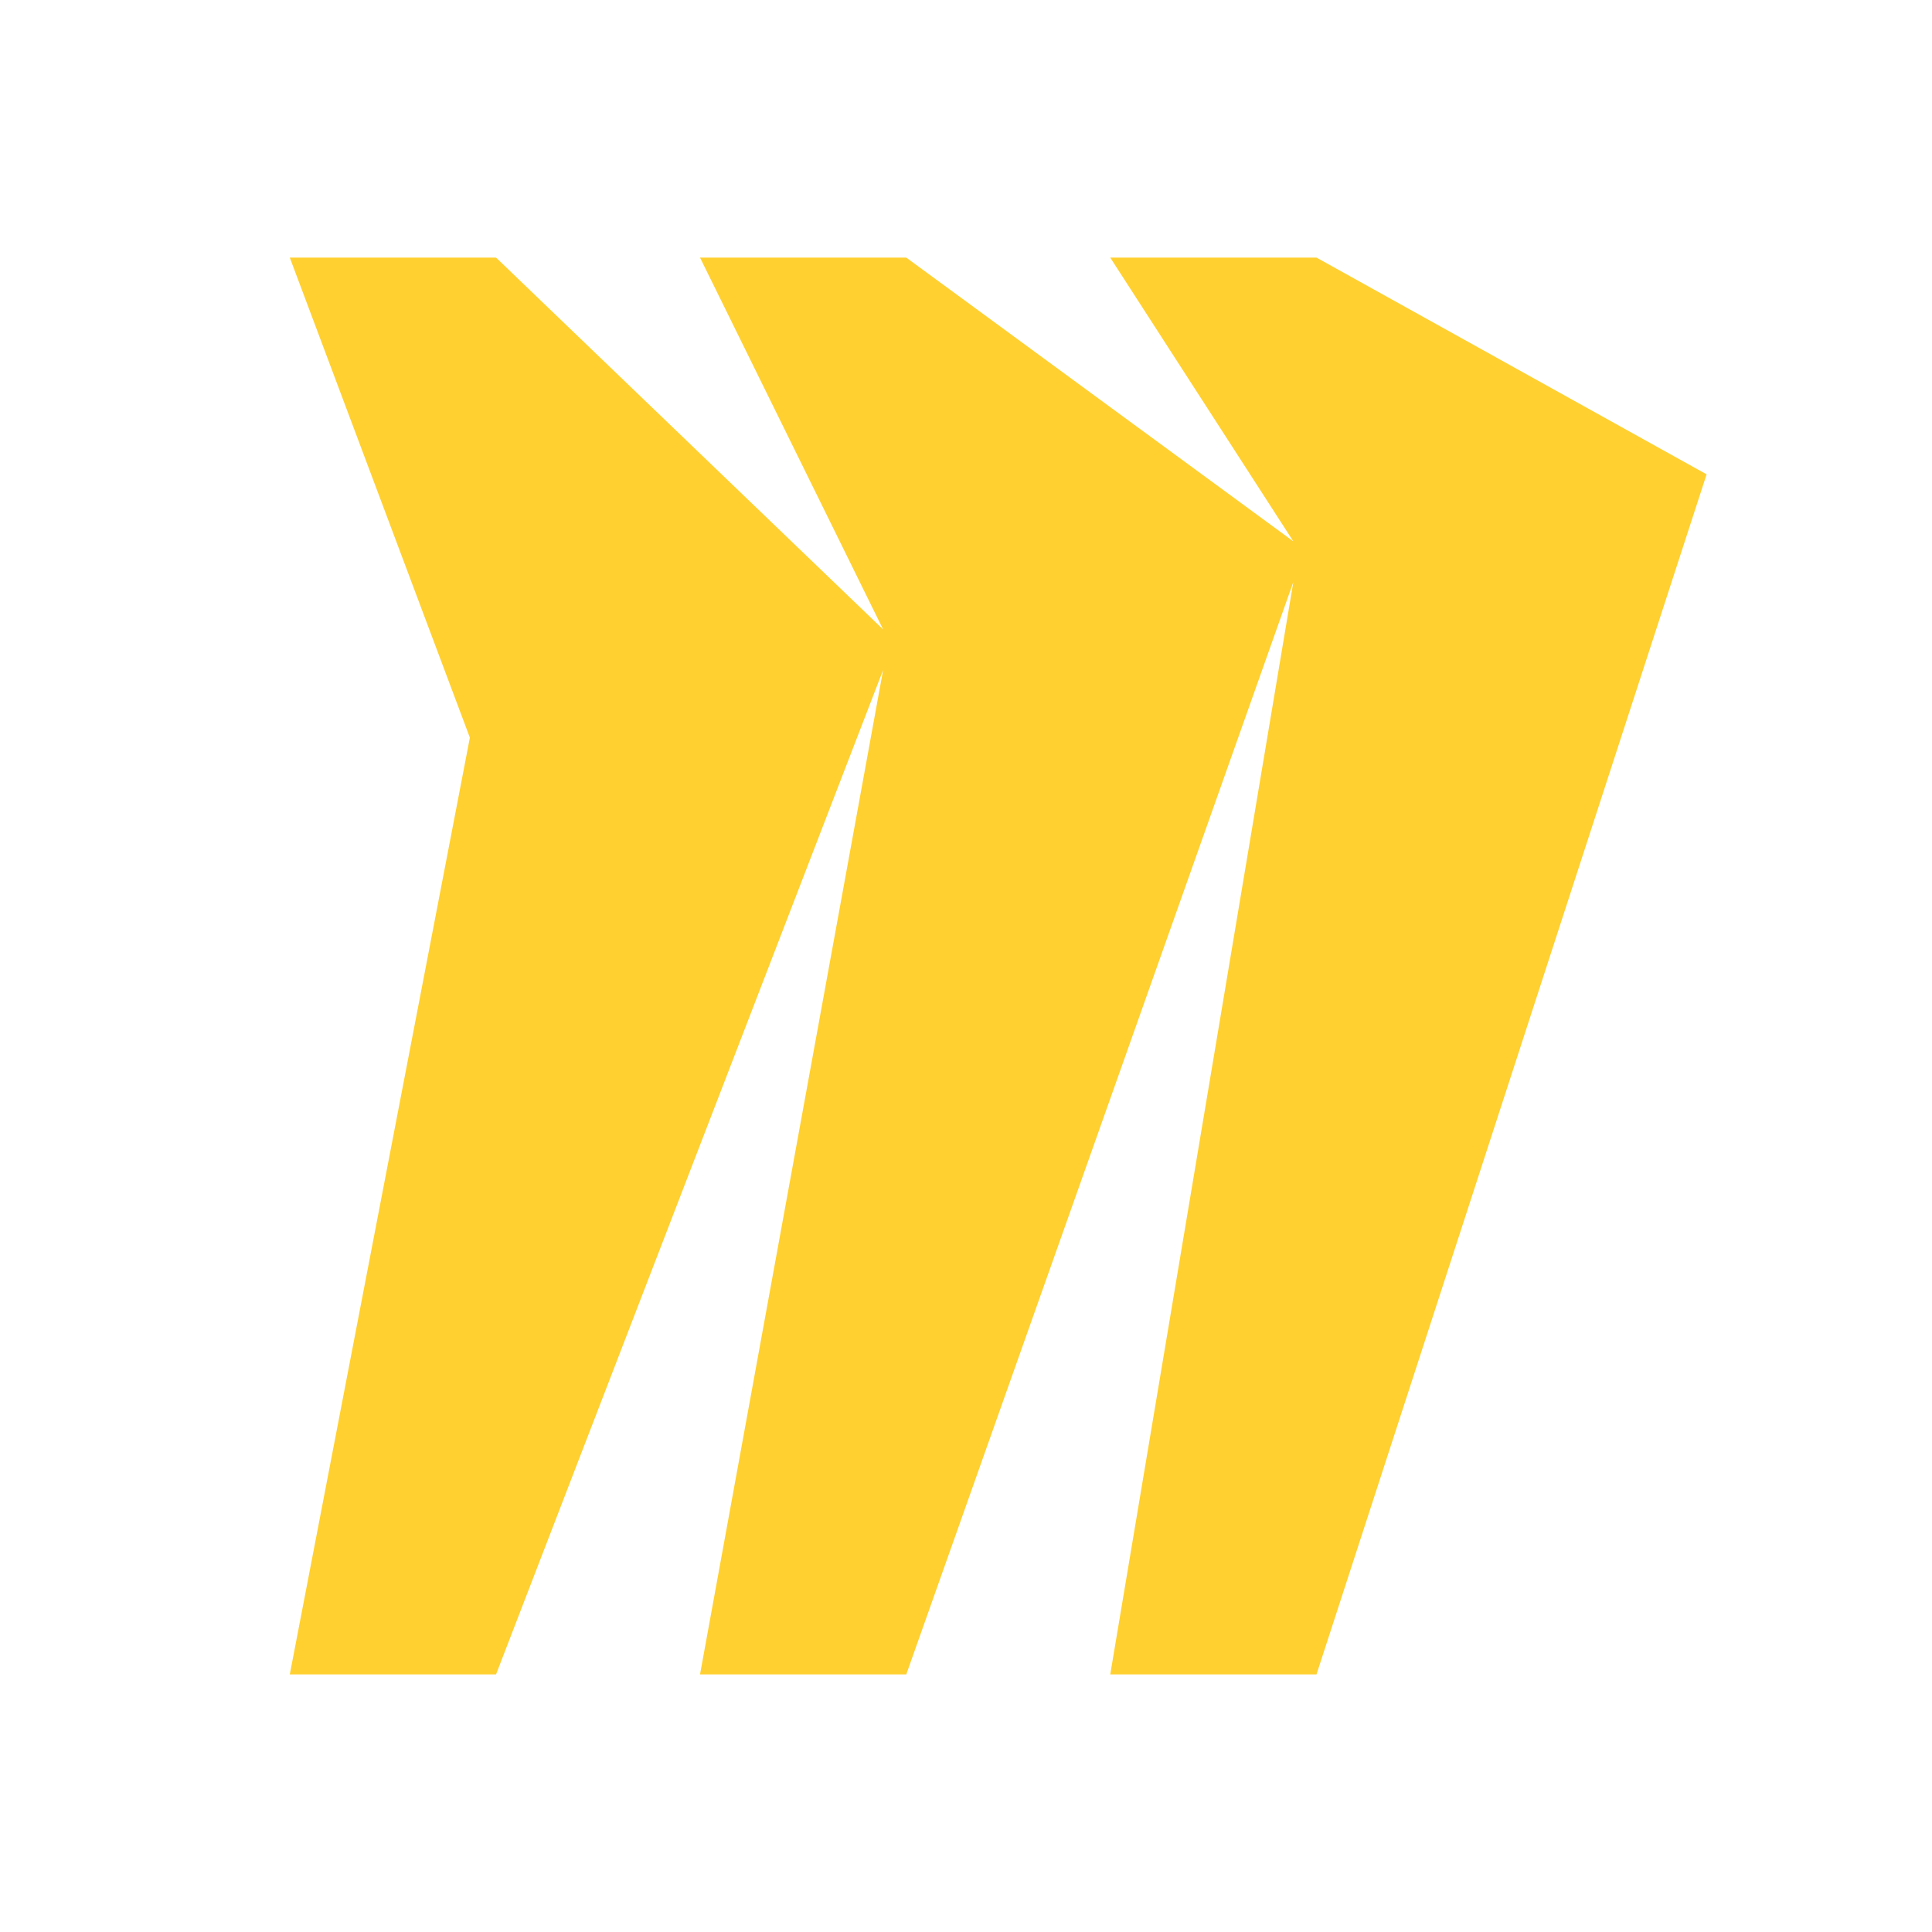 <svg viewBox="0 0 48 48" xmlns="http://www.w3.org/2000/svg" width="2500" height="2500">
    <path
        d="M32.708 6.4h-5.124l4.549 7.05-9.617-7.05h-5.124l4.549 9.238L12.324 6.4H7.2l4.474 11.926L7.2 41.6h5.124l9.617-24.955L17.392 41.6h5.124l9.617-27.142-4.549 27.142h5.124L42.4 11.785z"
        fill="#ffd02f" />
</svg>